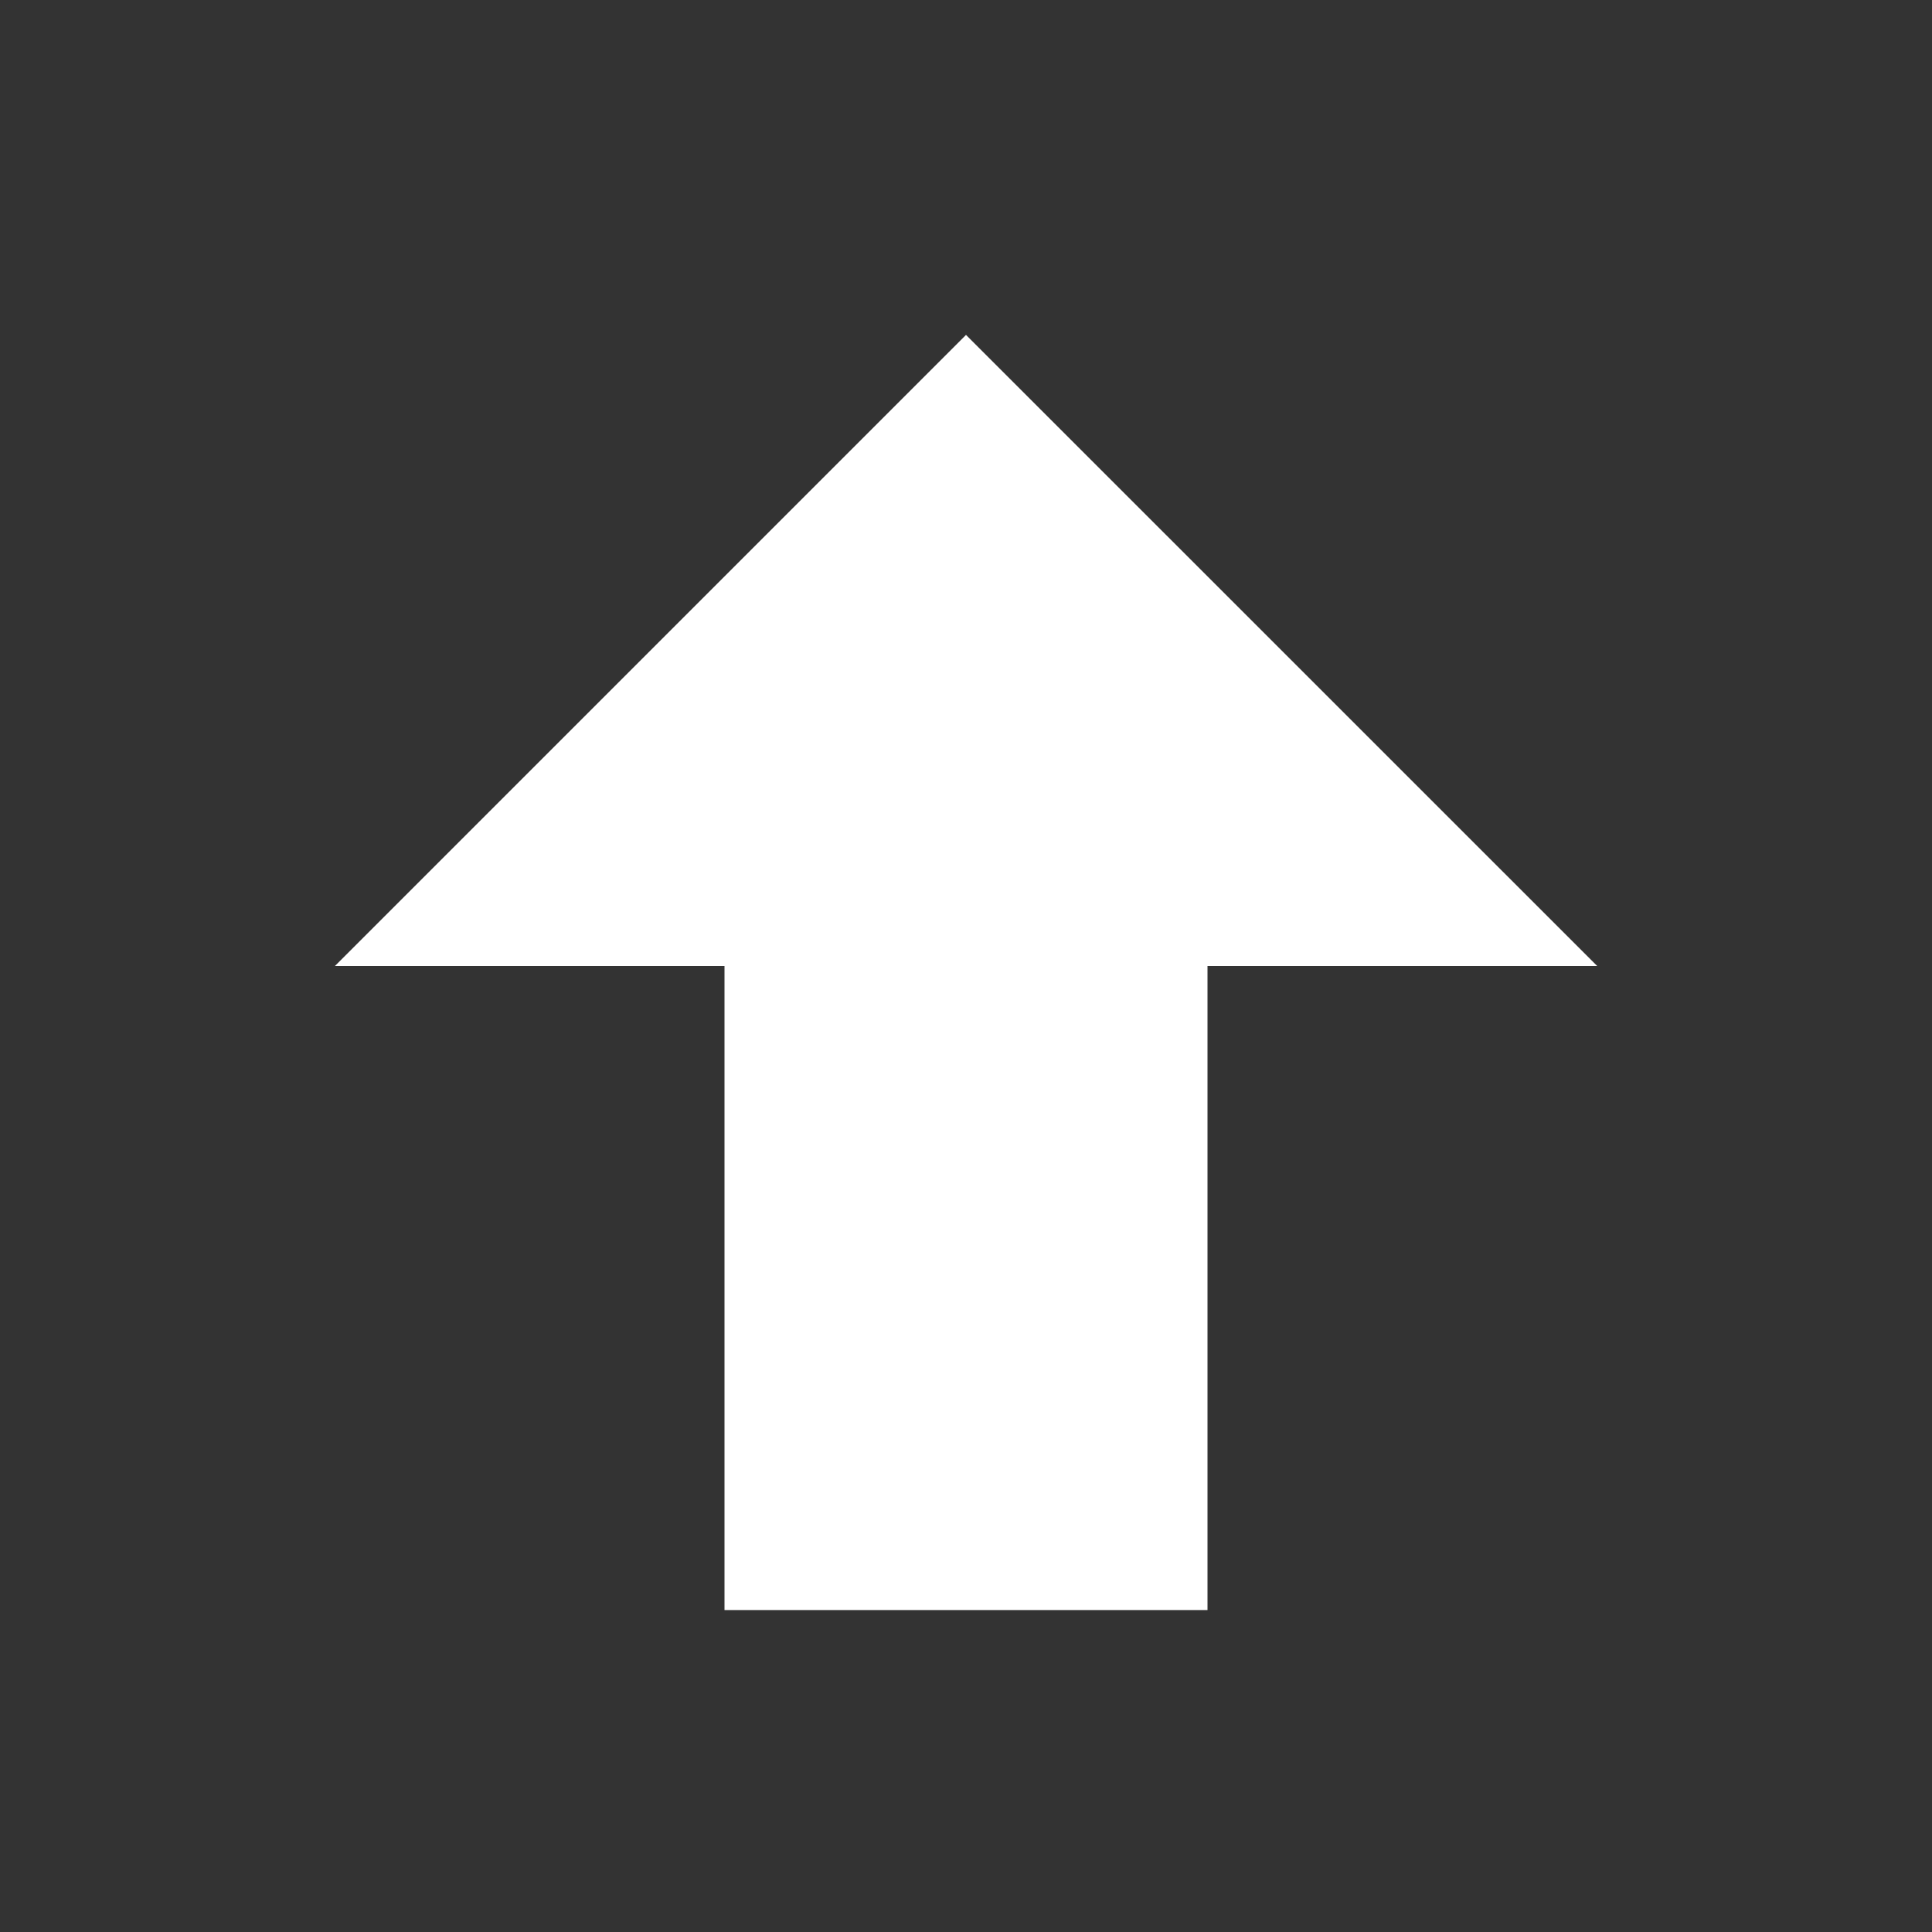 <svg width="20" height="20" viewBox="0 0 20 20" fill="none" xmlns="http://www.w3.org/2000/svg">
<rect x="0" y="0" width="20" height="20" fill="#333333" stroke="none"/>
<g id="arrow-up-bold">
<path id="Vector" d="M12.5 16.667H7.5V10H3.467L10 3.467L16.534 10H12.5V16.667Z" fill="white"/>
</g>
</svg>
